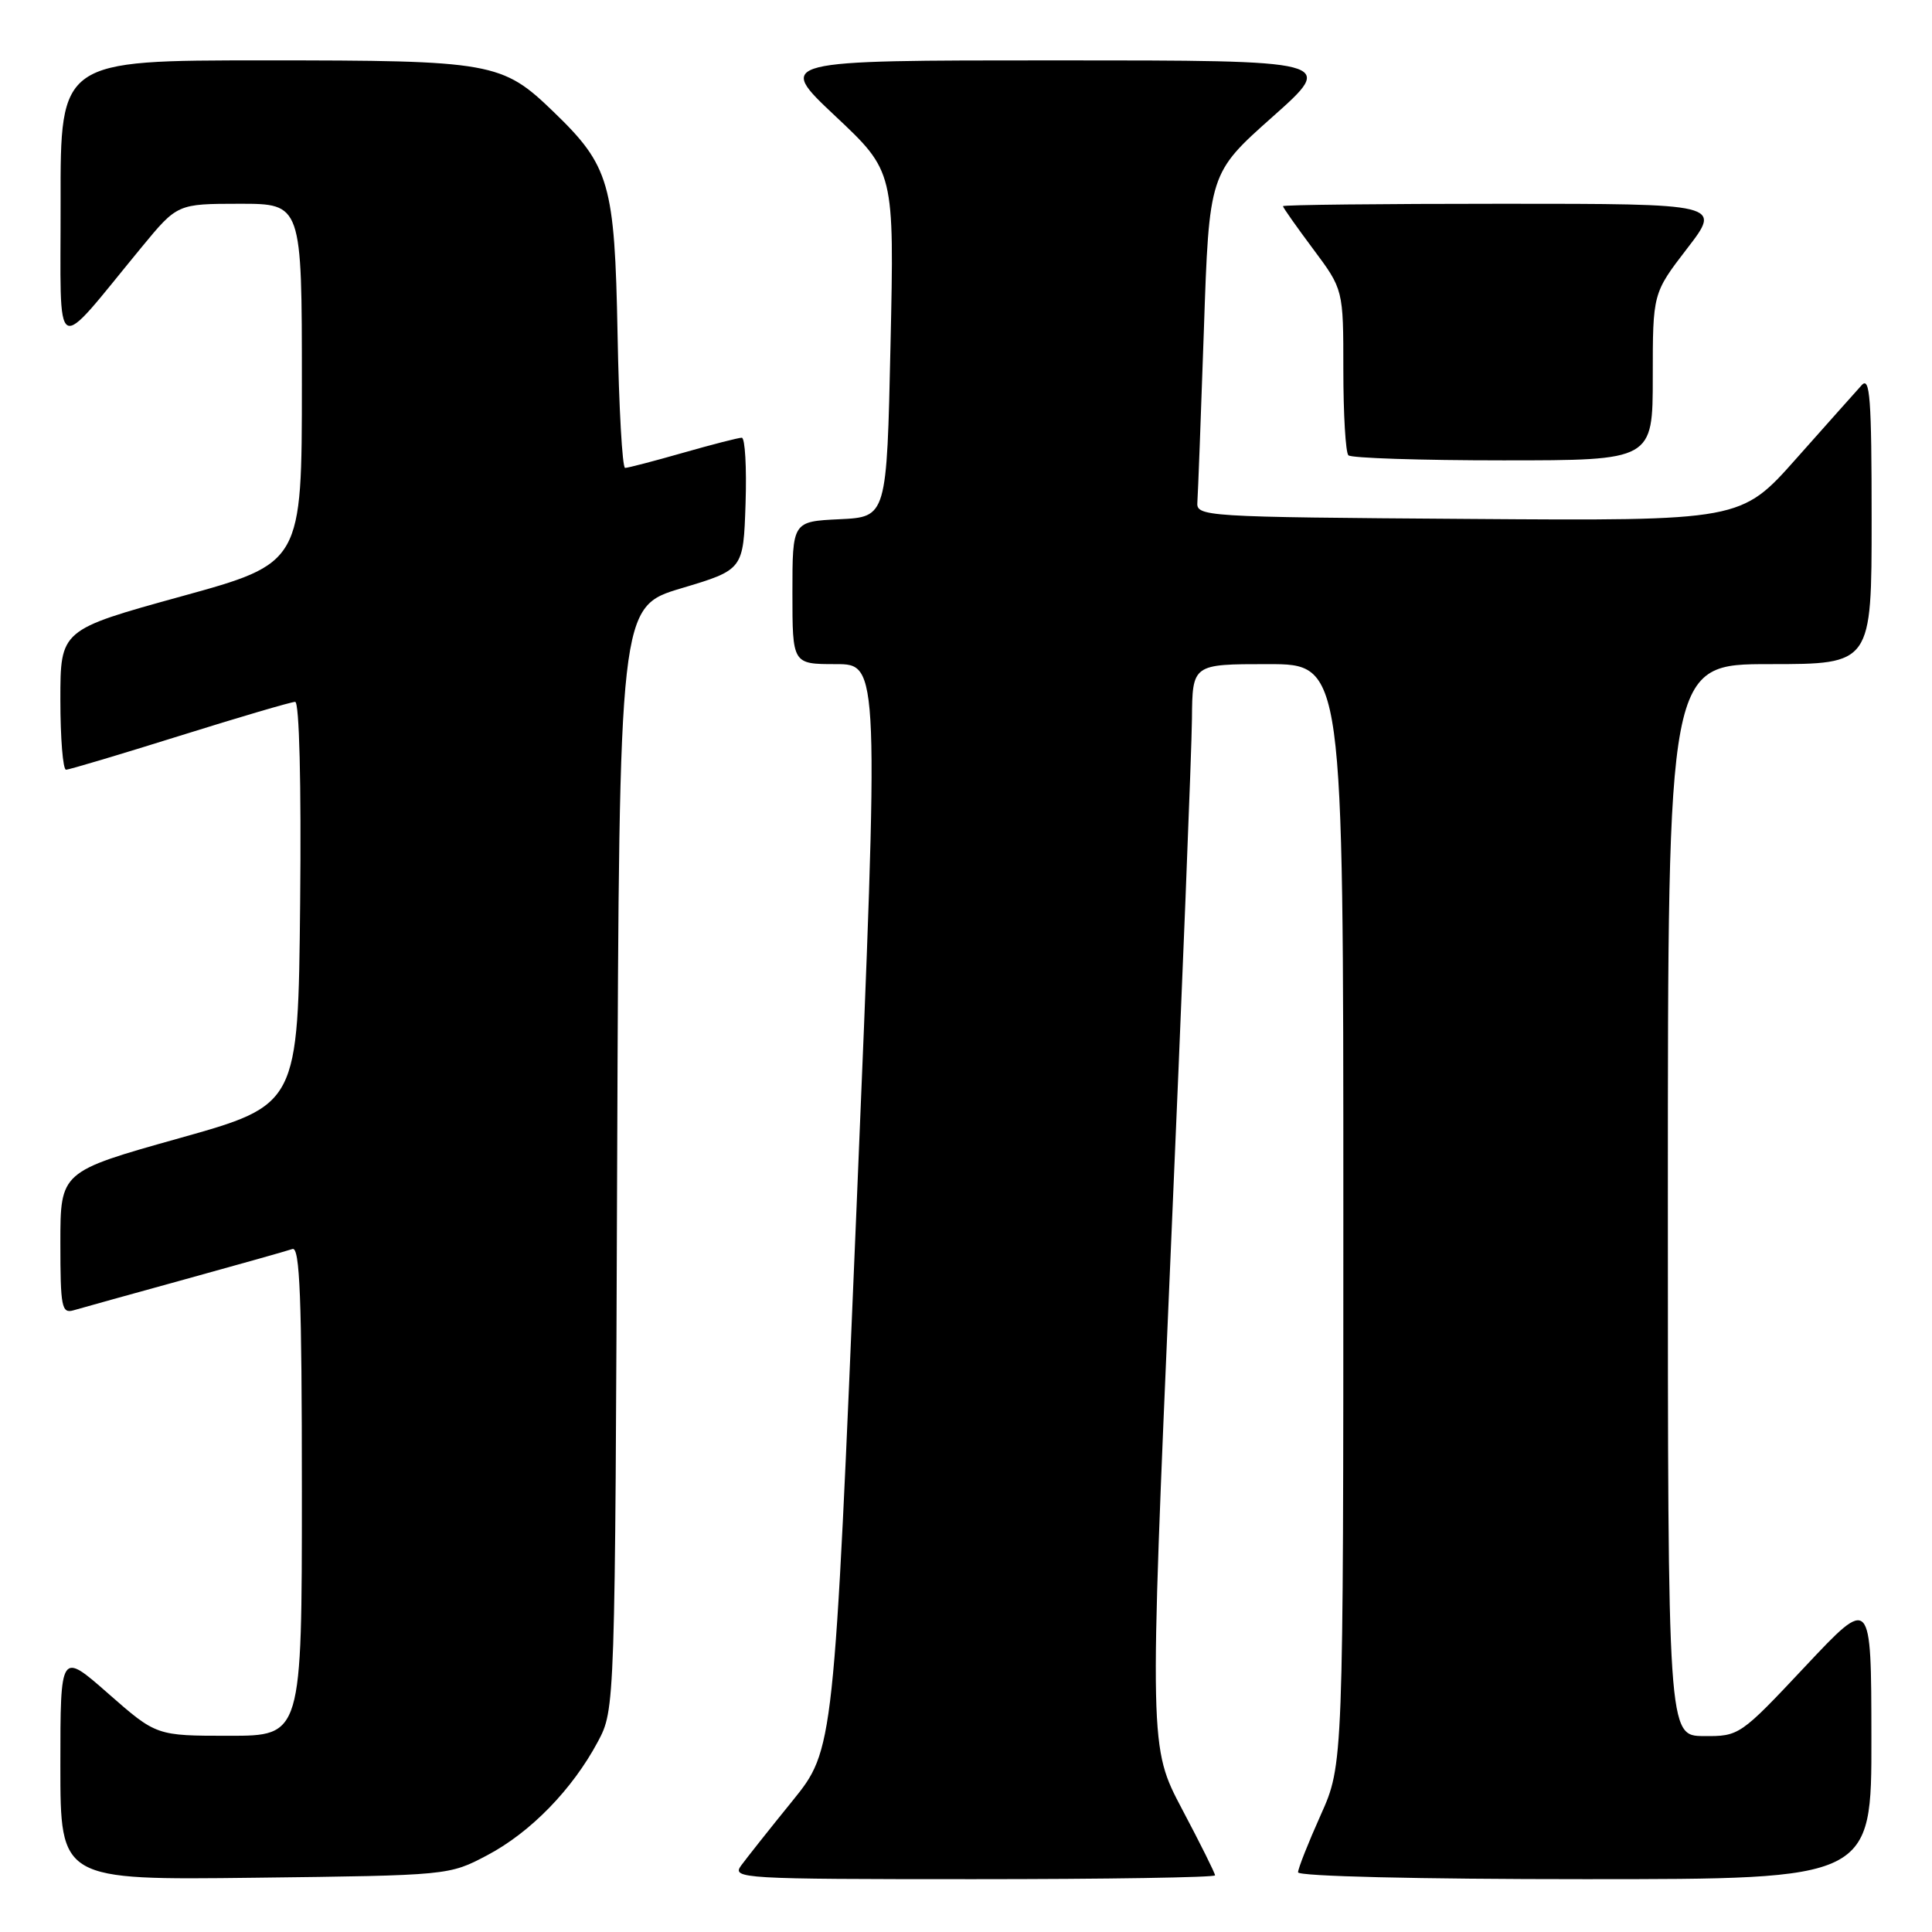 <?xml version="1.0" encoding="UTF-8" standalone="no"?>
<!DOCTYPE svg PUBLIC "-//W3C//DTD SVG 1.1//EN" "http://www.w3.org/Graphics/SVG/1.1/DTD/svg11.dtd" >
<svg xmlns="http://www.w3.org/2000/svg" xmlns:xlink="http://www.w3.org/1999/xlink" version="1.1" viewBox="0 0 256 256">
 <g >
 <path fill="currentColor"
d=" M 64.56 245.83 C 70.30 242.80 75.83 237.12 79.21 230.80 C 81.50 226.50 81.50 226.50 81.78 153.46 C 82.06 80.41 82.06 80.41 90.28 77.95 C 98.50 75.49 98.50 75.49 98.79 66.74 C 98.95 61.93 98.72 58.00 98.29 58.00 C 97.85 58.00 94.35 58.90 90.50 60.00 C 86.65 61.10 83.20 62.00 82.83 62.00 C 82.46 62.00 82.01 54.01 81.83 44.25 C 81.45 24.29 80.79 21.99 73.33 14.80 C 66.53 8.23 65.24 8.00 35.03 8.00 C 8.00 8.00 8.00 8.00 8.03 26.75 C 8.06 47.89 6.85 47.22 18.77 32.75 C 23.50 27.01 23.50 27.01 31.75 27.00 C 40.00 27.00 40.00 27.00 40.00 50.81 C 40.00 74.62 40.00 74.62 24.00 79.03 C 8.00 83.45 8.00 83.45 8.00 92.72 C 8.00 97.83 8.34 102.00 8.75 101.99 C 9.16 101.99 15.95 99.96 23.84 97.49 C 31.73 95.02 38.60 93.00 39.11 93.00 C 39.66 93.00 39.93 103.79 39.77 119.70 C 39.50 146.40 39.50 146.40 23.75 150.82 C 8.00 155.24 8.00 155.24 8.00 164.69 C 8.00 173.21 8.17 174.08 9.75 173.62 C 10.71 173.34 17.35 171.49 24.50 169.52 C 31.65 167.55 38.06 165.74 38.75 165.50 C 39.73 165.16 40.00 171.99 40.00 197.53 C 40.00 230.00 40.00 230.00 30.36 230.00 C 20.72 230.00 20.72 230.00 14.36 224.42 C 8.00 218.83 8.00 218.83 8.00 233.98 C 8.00 249.12 8.00 249.12 33.75 248.81 C 59.45 248.50 59.51 248.50 64.56 245.83 Z  M 161.00 248.49 C 161.00 248.21 159.04 244.27 156.64 239.74 C 152.29 231.50 152.29 231.50 155.08 167.00 C 156.62 131.52 157.91 99.24 157.94 95.25 C 158.00 88.00 158.00 88.00 168.00 88.00 C 178.00 88.00 178.00 88.00 178.00 160.91 C 178.00 233.81 178.00 233.81 175.00 240.50 C 173.35 244.18 172.00 247.59 172.00 248.09 C 172.00 248.62 187.94 249.00 210.00 249.00 C 248.00 249.00 248.00 249.00 247.97 230.25 C 247.95 211.50 247.95 211.50 239.22 220.79 C 230.57 230.00 230.46 230.07 225.75 230.04 C 221.00 230.00 221.00 230.00 221.00 159.00 C 221.00 88.00 221.00 88.00 234.50 88.00 C 248.00 88.00 248.00 88.00 248.00 68.79 C 248.00 52.78 247.78 49.82 246.68 51.04 C 245.95 51.84 242.06 56.22 238.02 60.76 C 230.69 69.02 230.69 69.02 194.60 68.76 C 159.19 68.51 158.50 68.46 158.66 66.50 C 158.74 65.40 159.13 55.15 159.52 43.73 C 160.22 22.95 160.22 22.95 168.62 15.48 C 177.03 8.00 177.03 8.00 139.93 8.00 C 102.83 8.00 102.83 8.00 110.67 15.37 C 118.50 22.73 118.50 22.73 118.00 45.62 C 117.50 68.50 117.50 68.50 111.25 68.80 C 105.00 69.10 105.00 69.10 105.00 78.55 C 105.00 88.00 105.00 88.00 110.75 88.00 C 116.50 88.00 116.50 88.00 113.50 159.92 C 110.50 231.83 110.50 231.83 105.00 238.63 C 101.97 242.36 98.91 246.23 98.19 247.21 C 96.95 248.92 98.33 249.00 128.94 249.00 C 146.57 249.00 161.00 248.77 161.00 248.49 Z  M 219.00 49.92 C 219.00 38.85 219.00 38.85 223.56 32.92 C 228.12 27.00 228.12 27.00 199.06 27.00 C 183.08 27.00 170.00 27.14 170.00 27.32 C 170.00 27.50 171.80 30.05 174.00 33.00 C 178.00 38.36 178.00 38.36 178.00 49.01 C 178.00 54.87 178.30 59.97 178.67 60.33 C 179.03 60.70 188.26 61.00 199.17 61.00 C 219.00 61.00 219.00 61.00 219.00 49.92 Z "/>
</g>
</svg>
